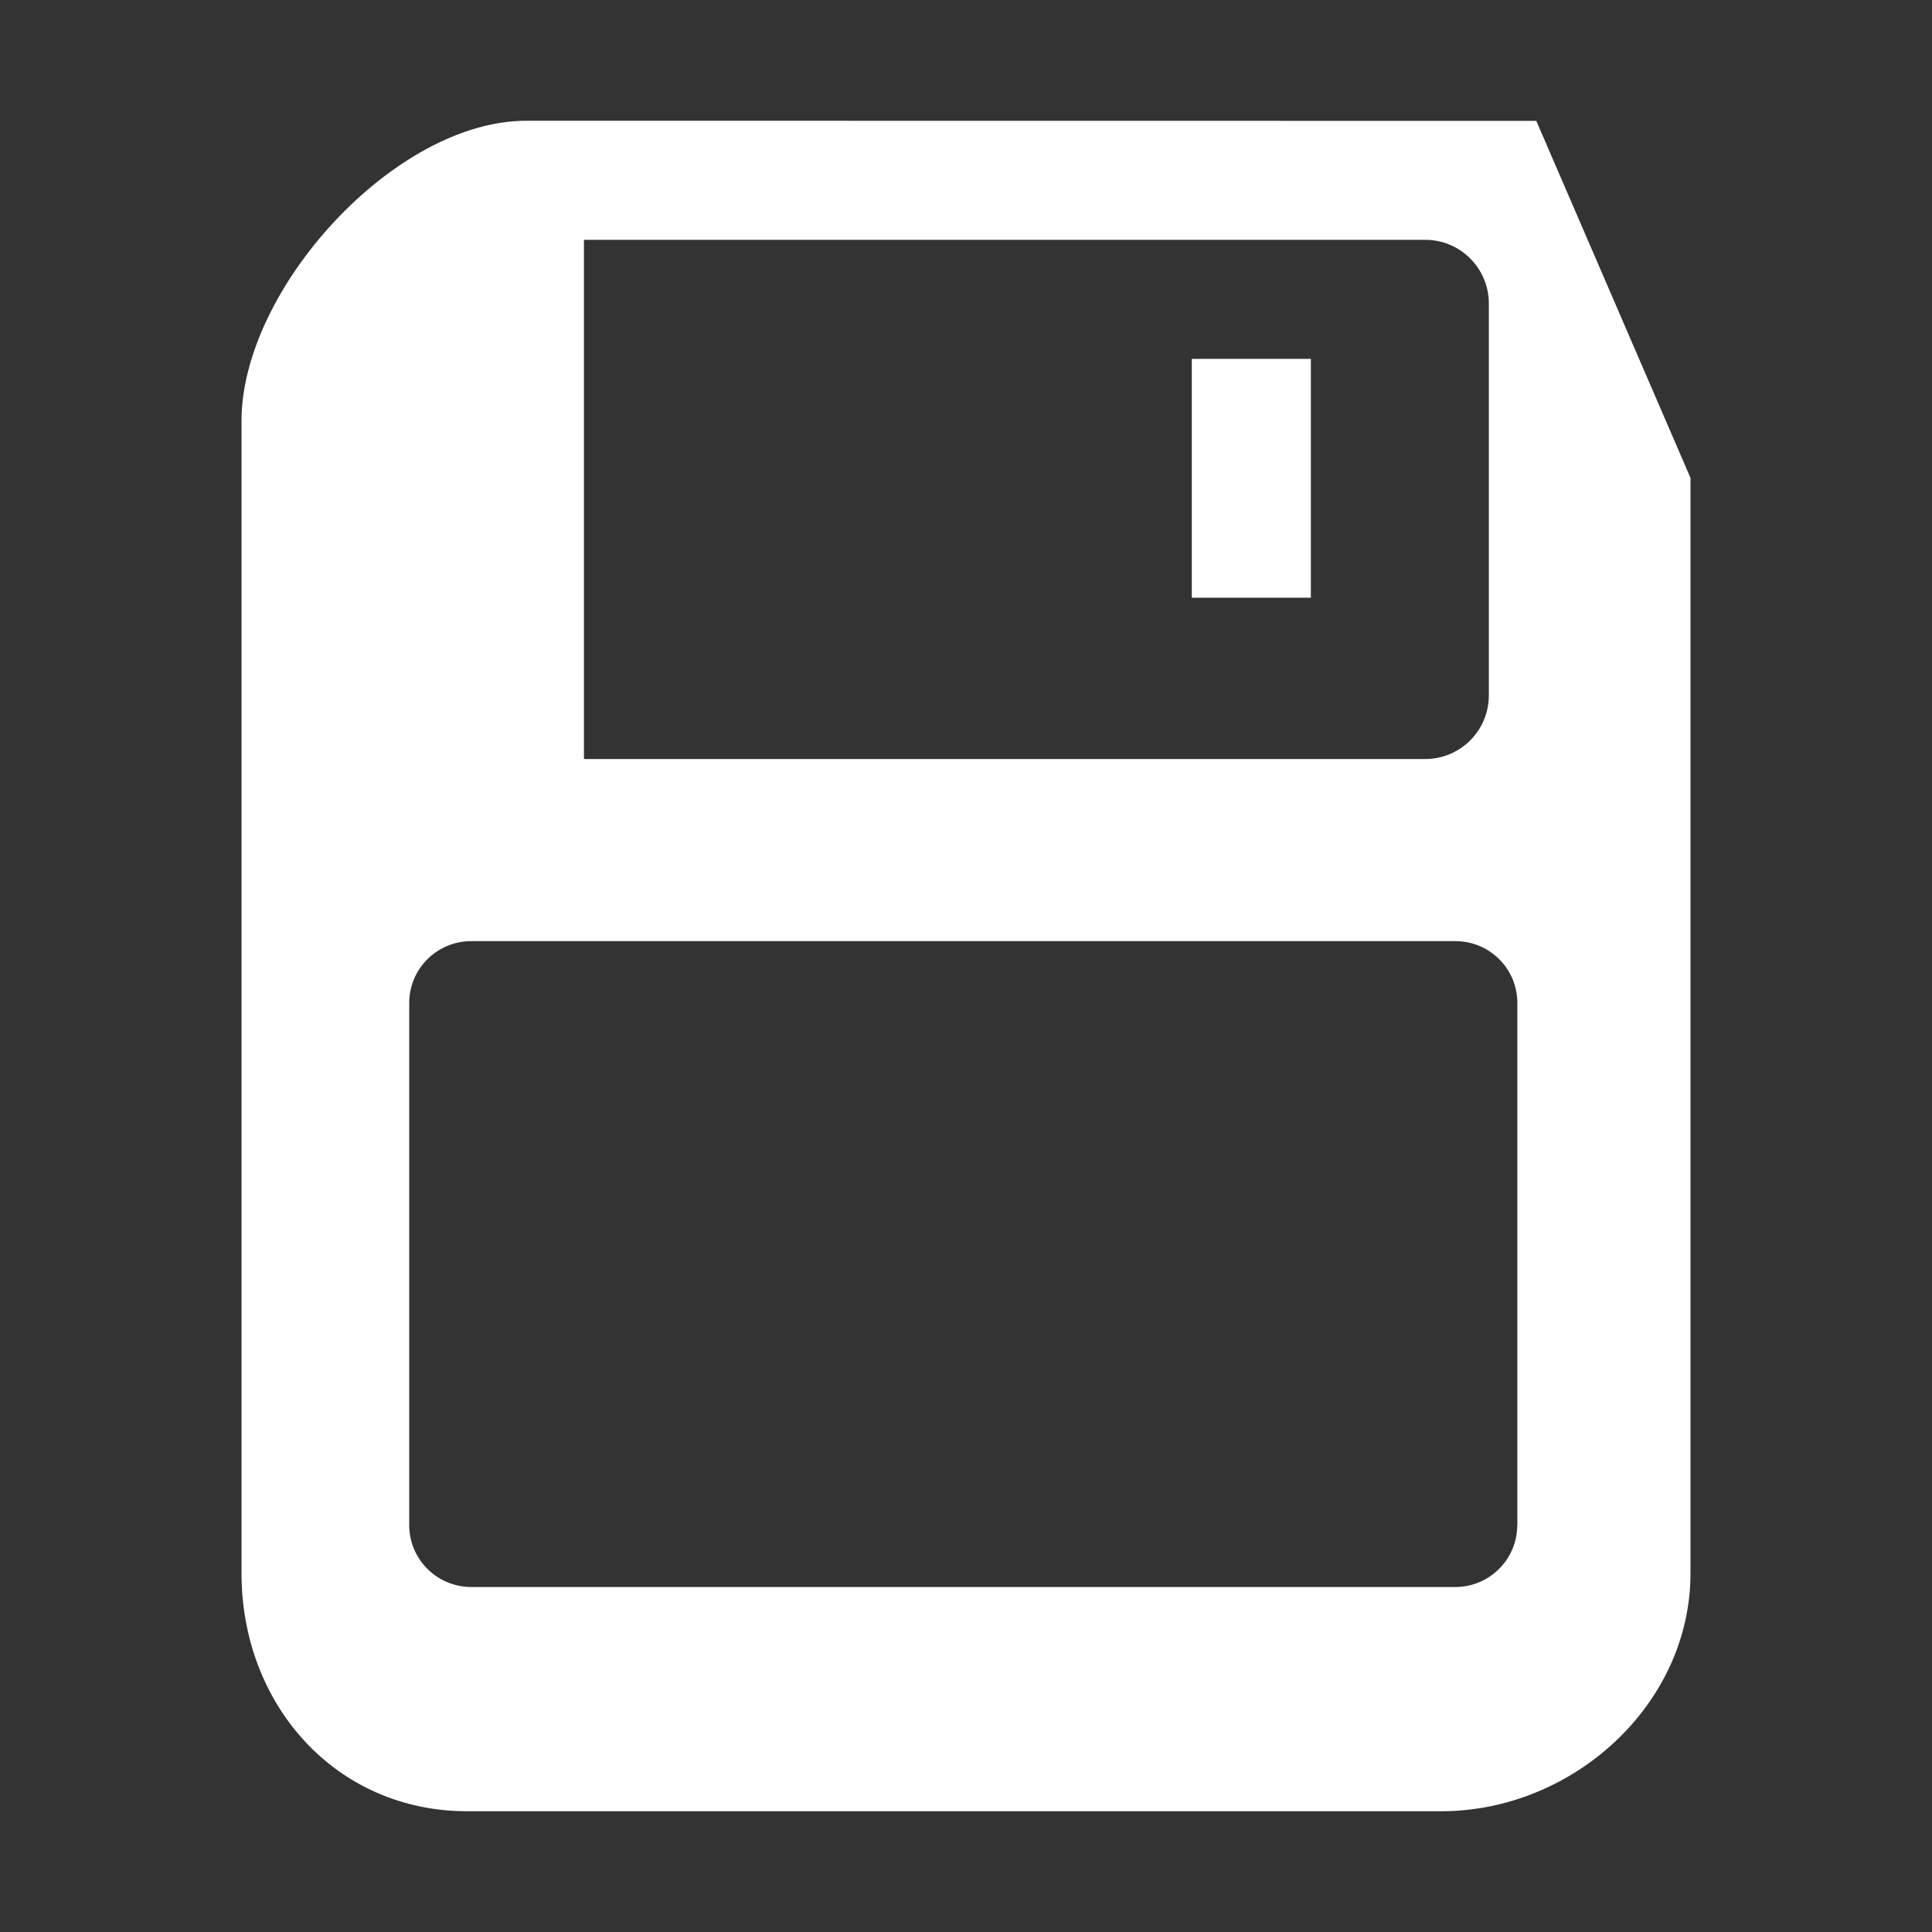 <?xml version="1.0" encoding="utf-8"?>
<!-- Generator: Adobe Illustrator 15.0.0, SVG Export Plug-In  -->
<!DOCTYPE svg PUBLIC "-//W3C//DTD SVG 1.1//EN" "http://www.w3.org/Graphics/SVG/1.1/DTD/svg11.dtd">
<svg version="1.1"
	 xmlns="http://www.w3.org/2000/svg" xmlns:xlink="http://www.w3.org/1999/xlink" xmlns:a="http://ns.adobe.com/AdobeSVGViewerExtensions/3.0/"
	 x="0px" y="0px" width="16px" height="16px" viewBox="-2 -1 16 16" enable-background="new -2 -1 16 16" xml:space="preserve">
<rect x="-2" y="-1" width="16" height="16" fill="#333333" stroke="none"/>
<defs>
</defs>
<path fill="#FFFFFF" d="M10.723,0.001c0,0-7.742-0.001-8.365-0.001C1.267,0,0,1.396,0,2.486v9.542C0,13.118,0.78,14,1.87,14h8.065
	C11.025,14,12,13.118,12,12.028v-9.07L10.723,0.001z M2.836,0.986h6.967c0.291,0,0.527,0.236,0.527,0.528v3.244
	c0,0.292-0.236,0.528-0.527,0.528H2.836V0.986z M10.565,11.631c0,0.282-0.229,0.512-0.514,0.512H1.903
	c-0.283,0-0.514-0.229-0.514-0.512V7.306c0-0.284,0.231-0.512,0.514-0.512h8.149c0.284,0,0.514,0.228,0.514,0.512V11.631z"/>
<rect x="7.87" y="1.972" fill="#FFFFFF" width="0.986" height="1.978"/>
</svg>
